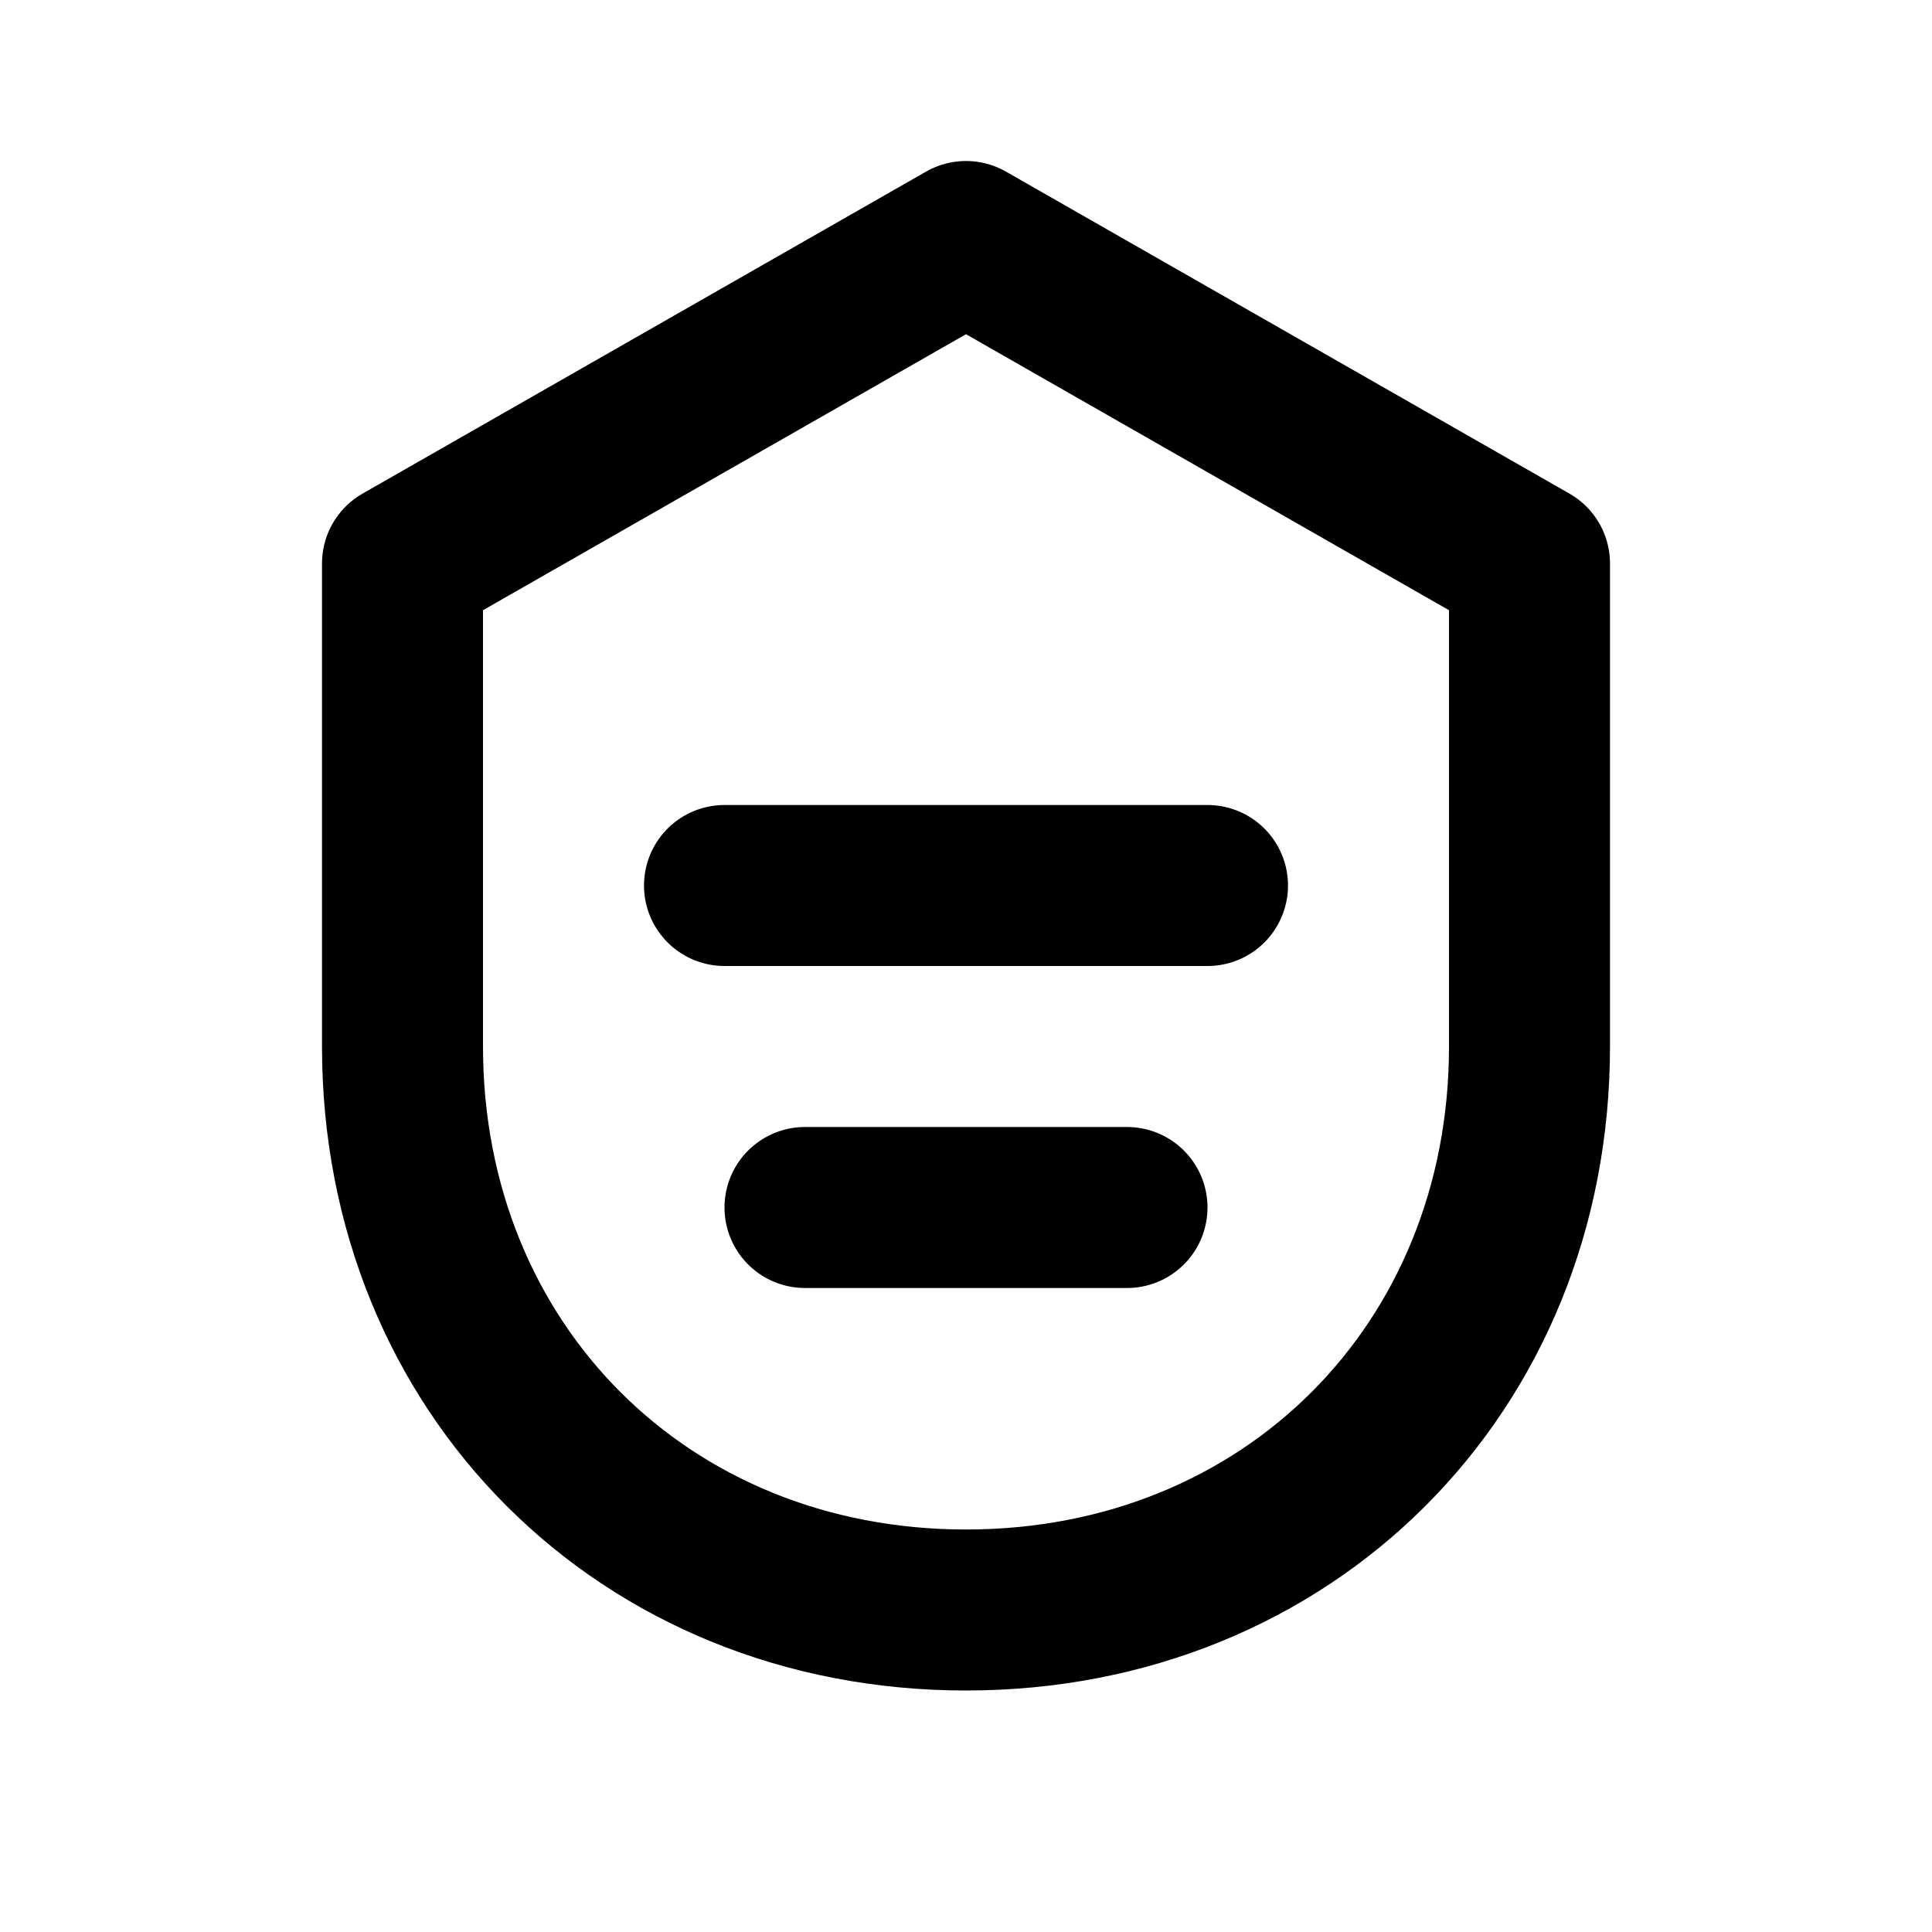<svg xmlns="http://www.w3.org/2000/svg" viewBox="0 0 24 24" aria-hidden="true" fill="none" stroke="currentColor" stroke-width="2" stroke-linecap="round" stroke-linejoin="round">
  <path d="M5 7l7-4 7 4v6c0 4-3 7-7 7s-7-3-7-7z"/><path d="M9 11h6"/><path d="M10 15h4"/>
  <title>Intimidation</title>
</svg>